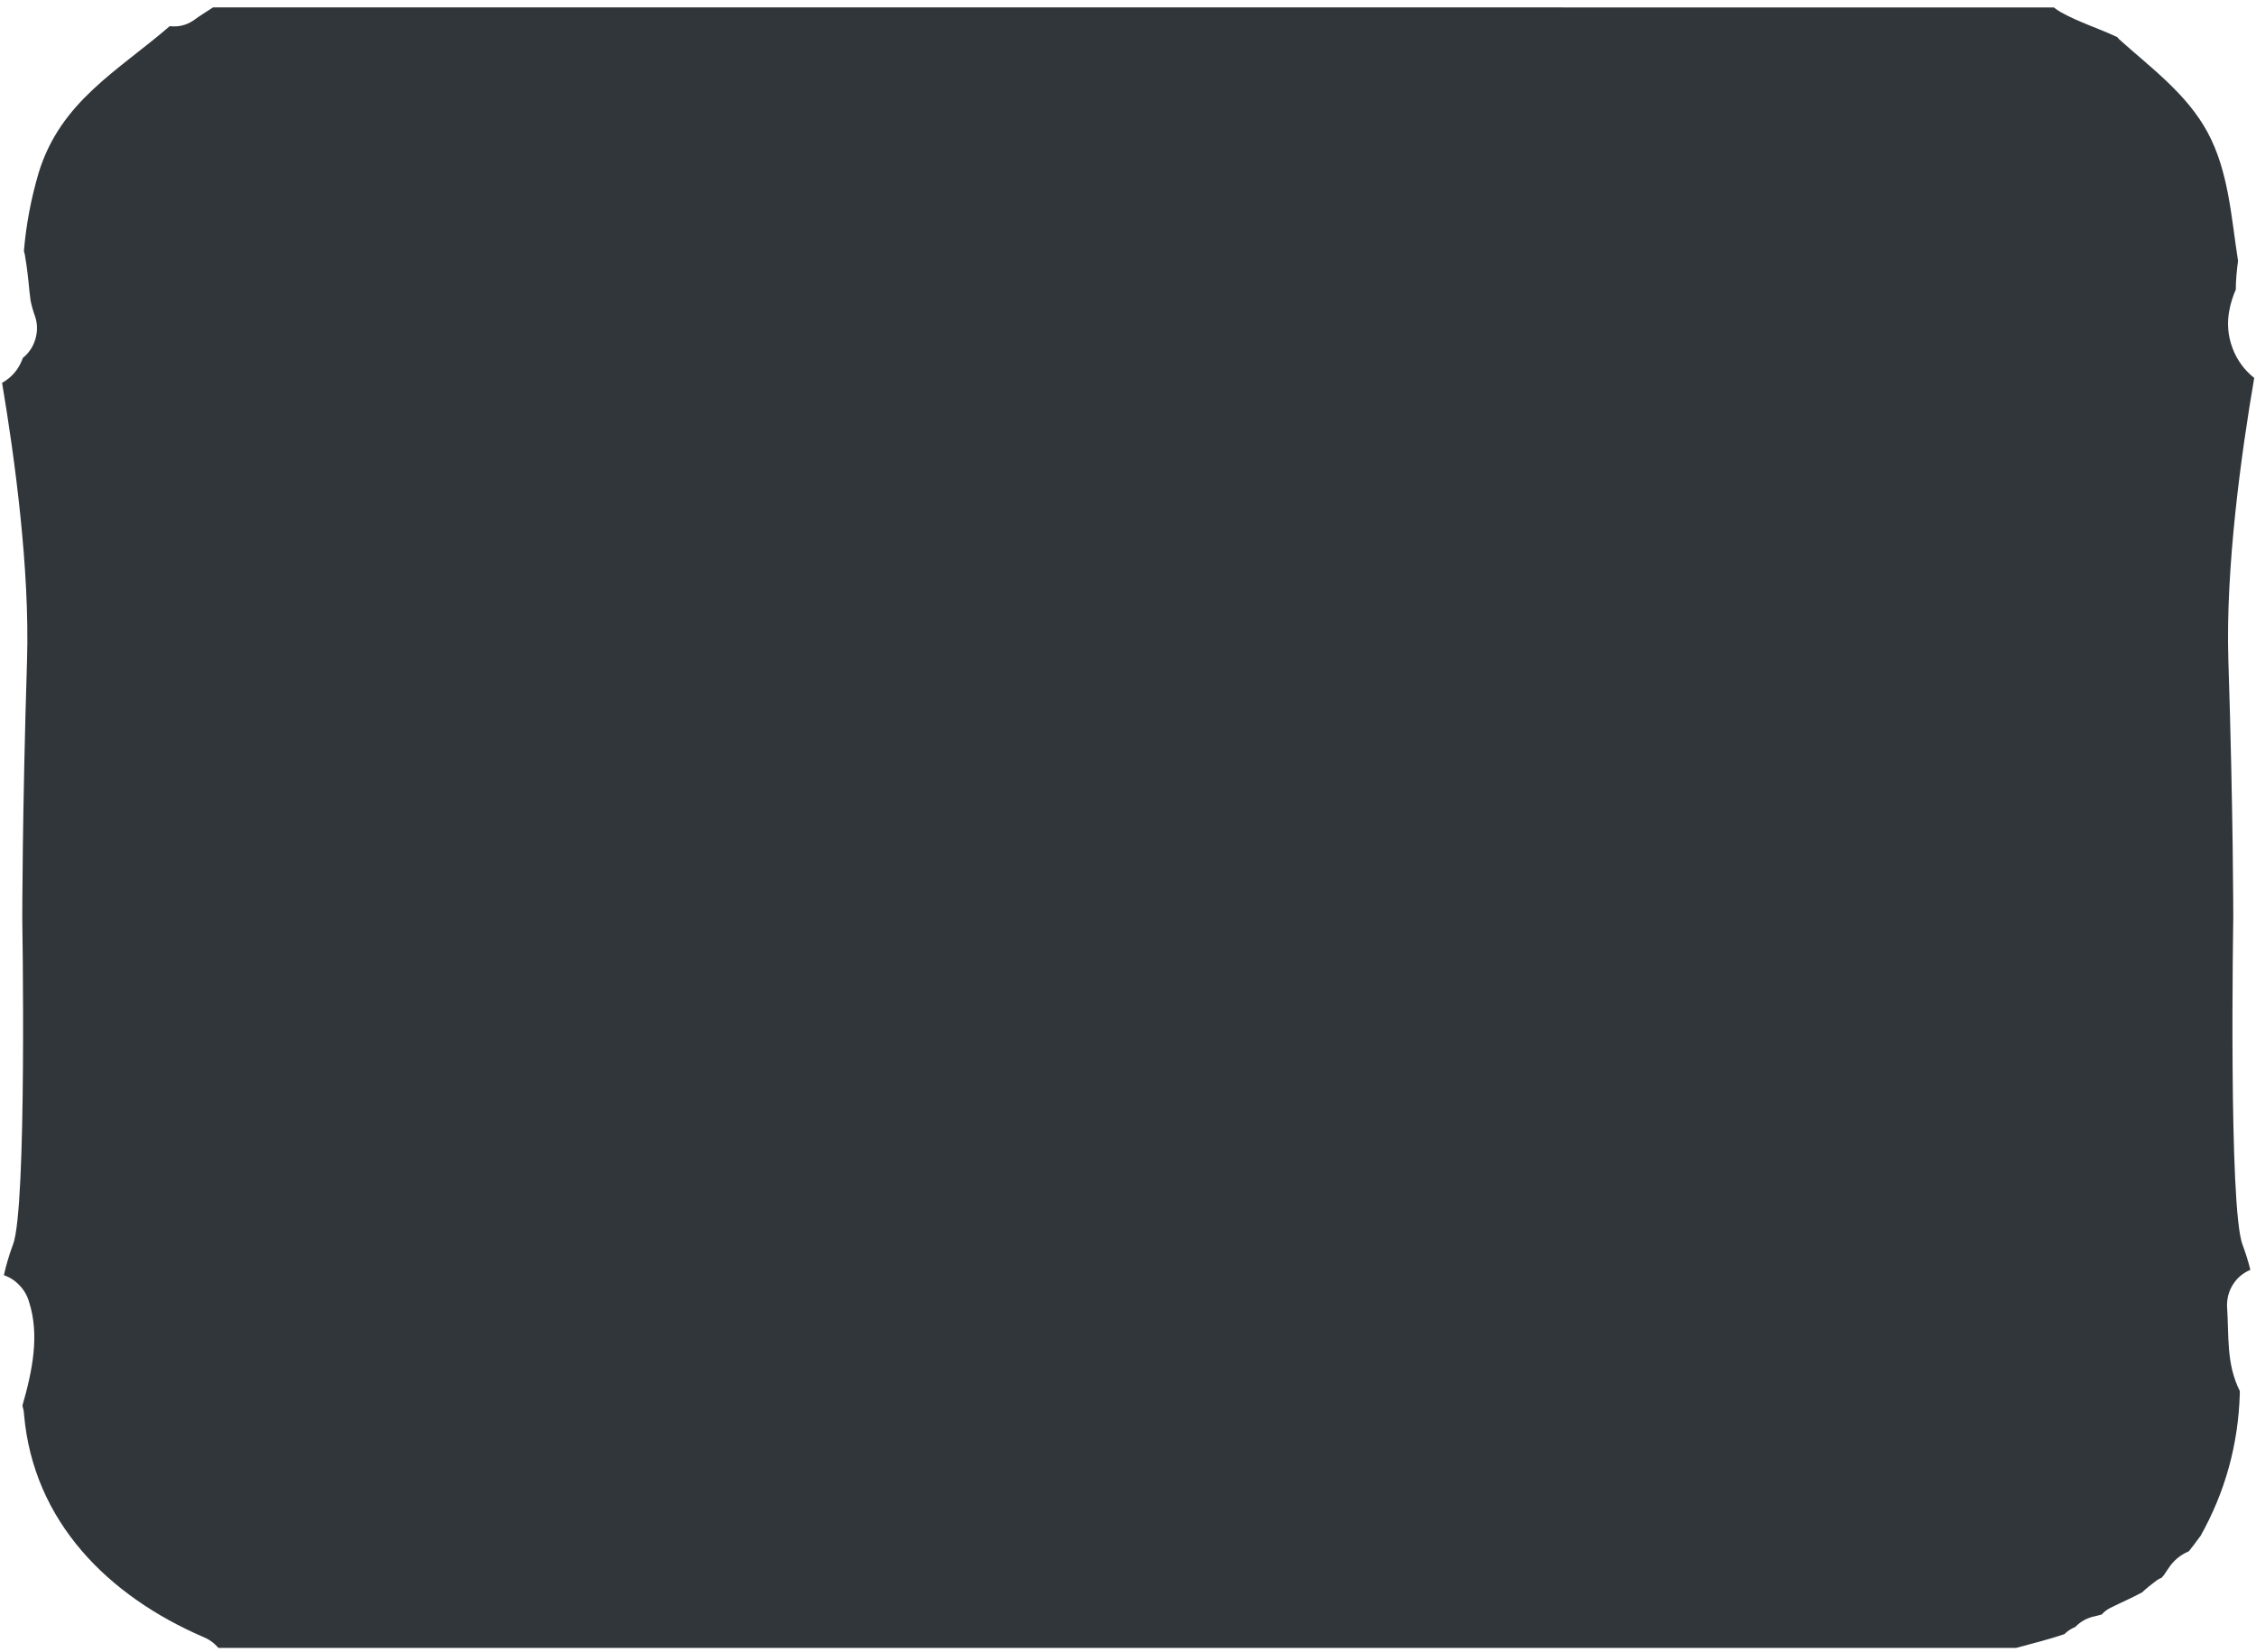 <?xml version="1.0" encoding="utf-8"?>
<!-- Generator: Adobe Illustrator 28.1.0, SVG Export Plug-In . SVG Version: 6.00 Build 0)  -->
<svg version="1.1" id="Слой_1" xmlns="http://www.w3.org/2000/svg" xmlns:xlink="http://www.w3.org/1999/xlink" x="0px" y="0px"
	 viewBox="0 0 151.89 111.25" style="enable-background:new 0 0 151.89 111.25;" xml:space="preserve">
<style type="text/css">
	.st0{opacity:0.859;clip-path:url(#SVGID_00000161615426301441430980000002346491271976092040_);fill:#10161A;}
</style>
<g>
	<defs>
		<rect id="SVGID_1_" x="-2.59" y="-0.62" width="157.58" height="112.16"/>
	</defs>
	<clipPath id="SVGID_00000124155824527993871310000017462089943925715121_">
		<use xlink:href="#SVGID_1_"  style="overflow:visible;"/>
	</clipPath>
	<path style="opacity:0.859;clip-path:url(#SVGID_00000124155824527993871310000017462089943925715121_);fill:#10161A;" d="
		M151.51,85.51c-0.14-0.57-0.32-1.13-0.52-1.68c-0.96-2.39-0.63-22.02-0.63-22.02s0-7.11-0.33-17.33
		c-0.2-6.28,0.88-14.02,1.74-19.03c-0.68-0.54-1.17-1.22-1.47-2.03c-0.3-0.81-0.37-1.65-0.21-2.5c0.09-0.49,0.24-0.97,0.44-1.42
		c0-0.65,0.07-1.3,0.15-1.94c-0.46-2.94-0.63-6.02-2.05-8.65c-1.42-2.62-3.84-4.36-5.97-6.28c-0.04-0.04-0.07-0.08-0.11-0.13
		c-1.24-0.59-2.59-1-3.8-1.68c-0.17-0.09-0.32-0.2-0.47-0.32H14.34c-0.44,0.29-0.89,0.56-1.32,0.88c-0.48,0.32-1.01,0.45-1.59,0.38
		C7.94,4.78,4.1,6.8,2.61,11.61c-0.51,1.73-0.85,3.49-1,5.29c0.02,0.08,0.04,0.16,0.06,0.24c0.15,0.85,0.24,1.68,0.32,2.55
		c0,0,0.07,0.51,0.07,0.56c0.08,0.37,0.18,0.73,0.31,1.08c0.16,0.5,0.16,1.01,0.01,1.51c-0.15,0.51-0.43,0.93-0.84,1.26
		c-0.26,0.74-0.72,1.3-1.4,1.68c0.85,5.05,1.87,12.55,1.68,18.69C1.5,54.7,1.5,61.8,1.5,61.8s0.33,19.63-0.63,22.02
		c-0.25,0.67-0.45,1.35-0.61,2.05c0.41,0.14,0.76,0.37,1.06,0.69c0.3,0.31,0.51,0.68,0.63,1.09c0.73,2.24,0.23,4.67-0.44,7
		c0.06,0.2,0.1,0.41,0.11,0.62c0.64,7.22,5.68,12.2,12.06,14.96c0.4,0.16,0.74,0.41,1.03,0.74h121.02c1.09-0.3,2.19-0.56,3.26-0.93
		c0.21-0.21,0.46-0.37,0.73-0.48c0.38-0.39,0.83-0.63,1.36-0.73l0.42-0.11c0.17-0.19,0.37-0.34,0.59-0.45
		c0.7-0.35,1.43-0.66,2.13-1.04c0.3-0.28,0.62-0.54,0.96-0.79c0.11-0.08,0.23-0.15,0.36-0.2c0.04-0.05,0.09-0.1,0.13-0.15
		c0.04-0.05,0.32-0.47,0.32-0.47c0.34-0.53,0.8-0.91,1.38-1.16c0.25-0.31,0.49-0.63,0.72-0.95l0.06-0.07
		c1.67-2.98,2.55-6.18,2.65-9.6c0-0.06,0-0.12,0-0.17c-0.93-1.86-0.72-3.7-0.86-5.71c-0.01-0.53,0.12-1.03,0.41-1.48
		C150.63,86.05,151.01,85.72,151.51,85.51z"/>
</g>
</svg>
